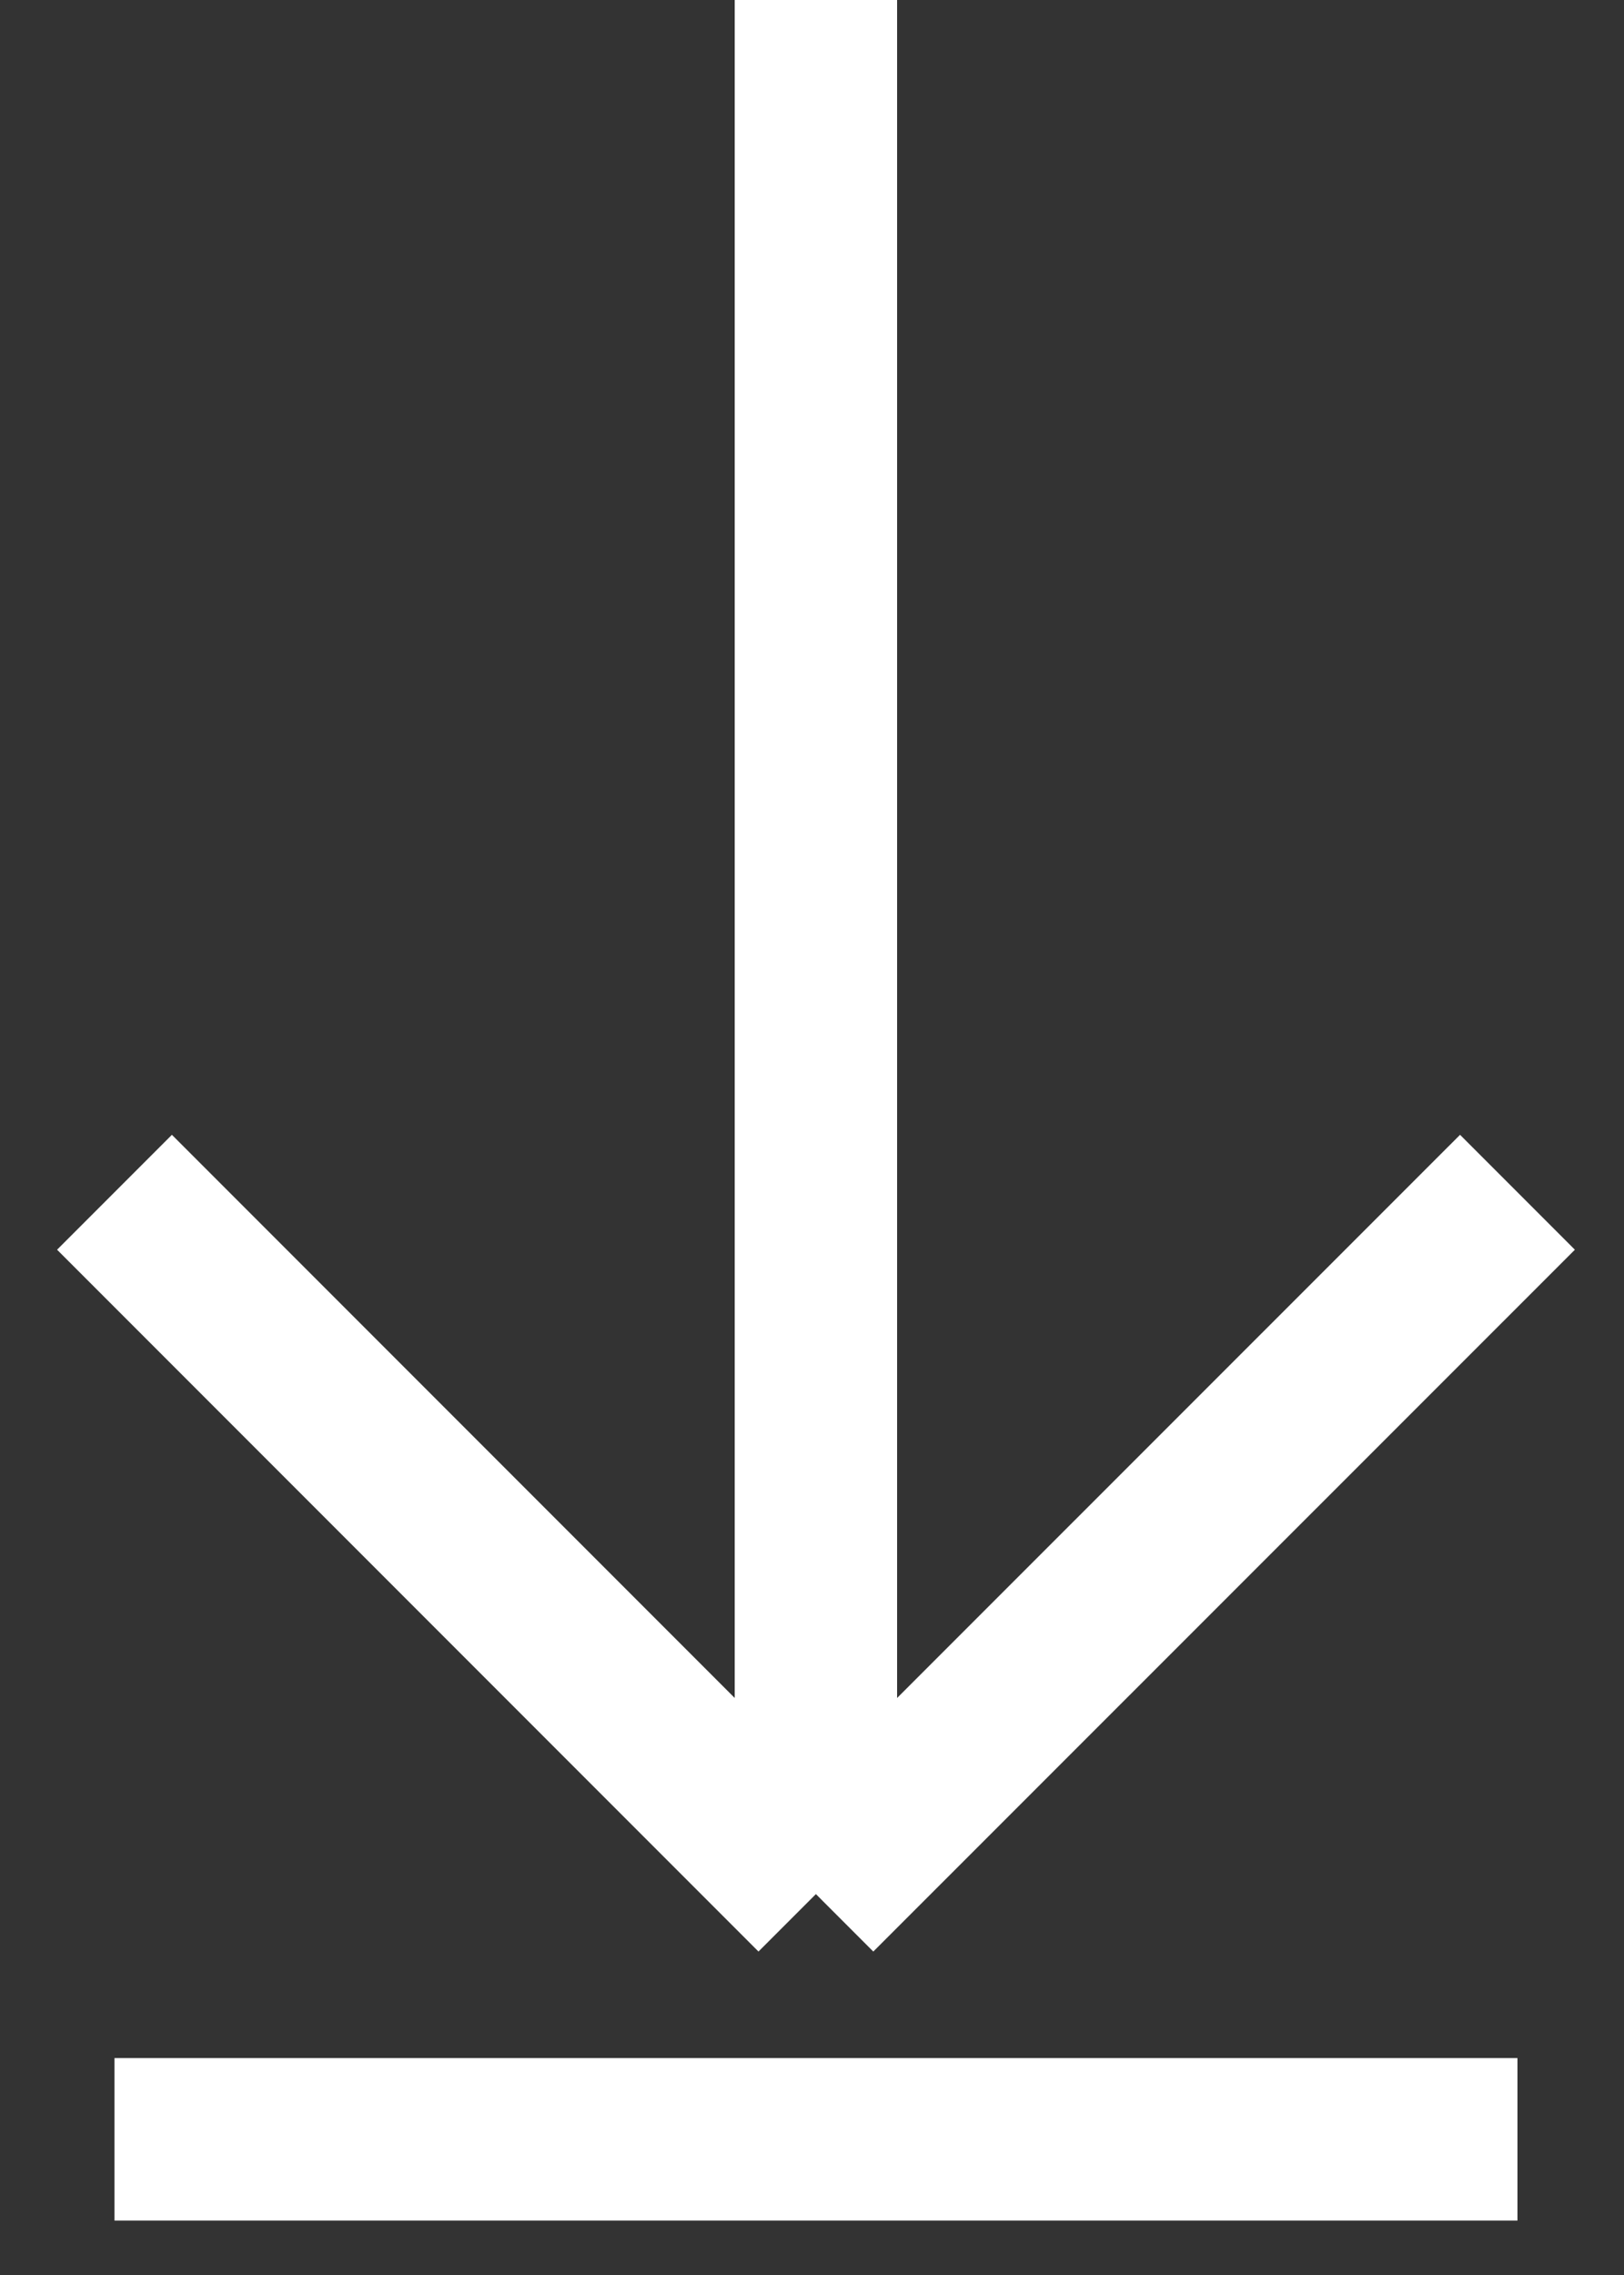 <svg width="10" height="14" viewBox="0 0 10 14" fill="none" xmlns="http://www.w3.org/2000/svg">
<rect x="0" y="0" width="10" height="14" fill="#333333" stroke="none"/>
<path d="M5.024 0V11.656M5.024 11.656L9.344 7.337M5.024 11.656L0.705 7.337M0.705 13.165H9.344" stroke="white"/>
</svg>

